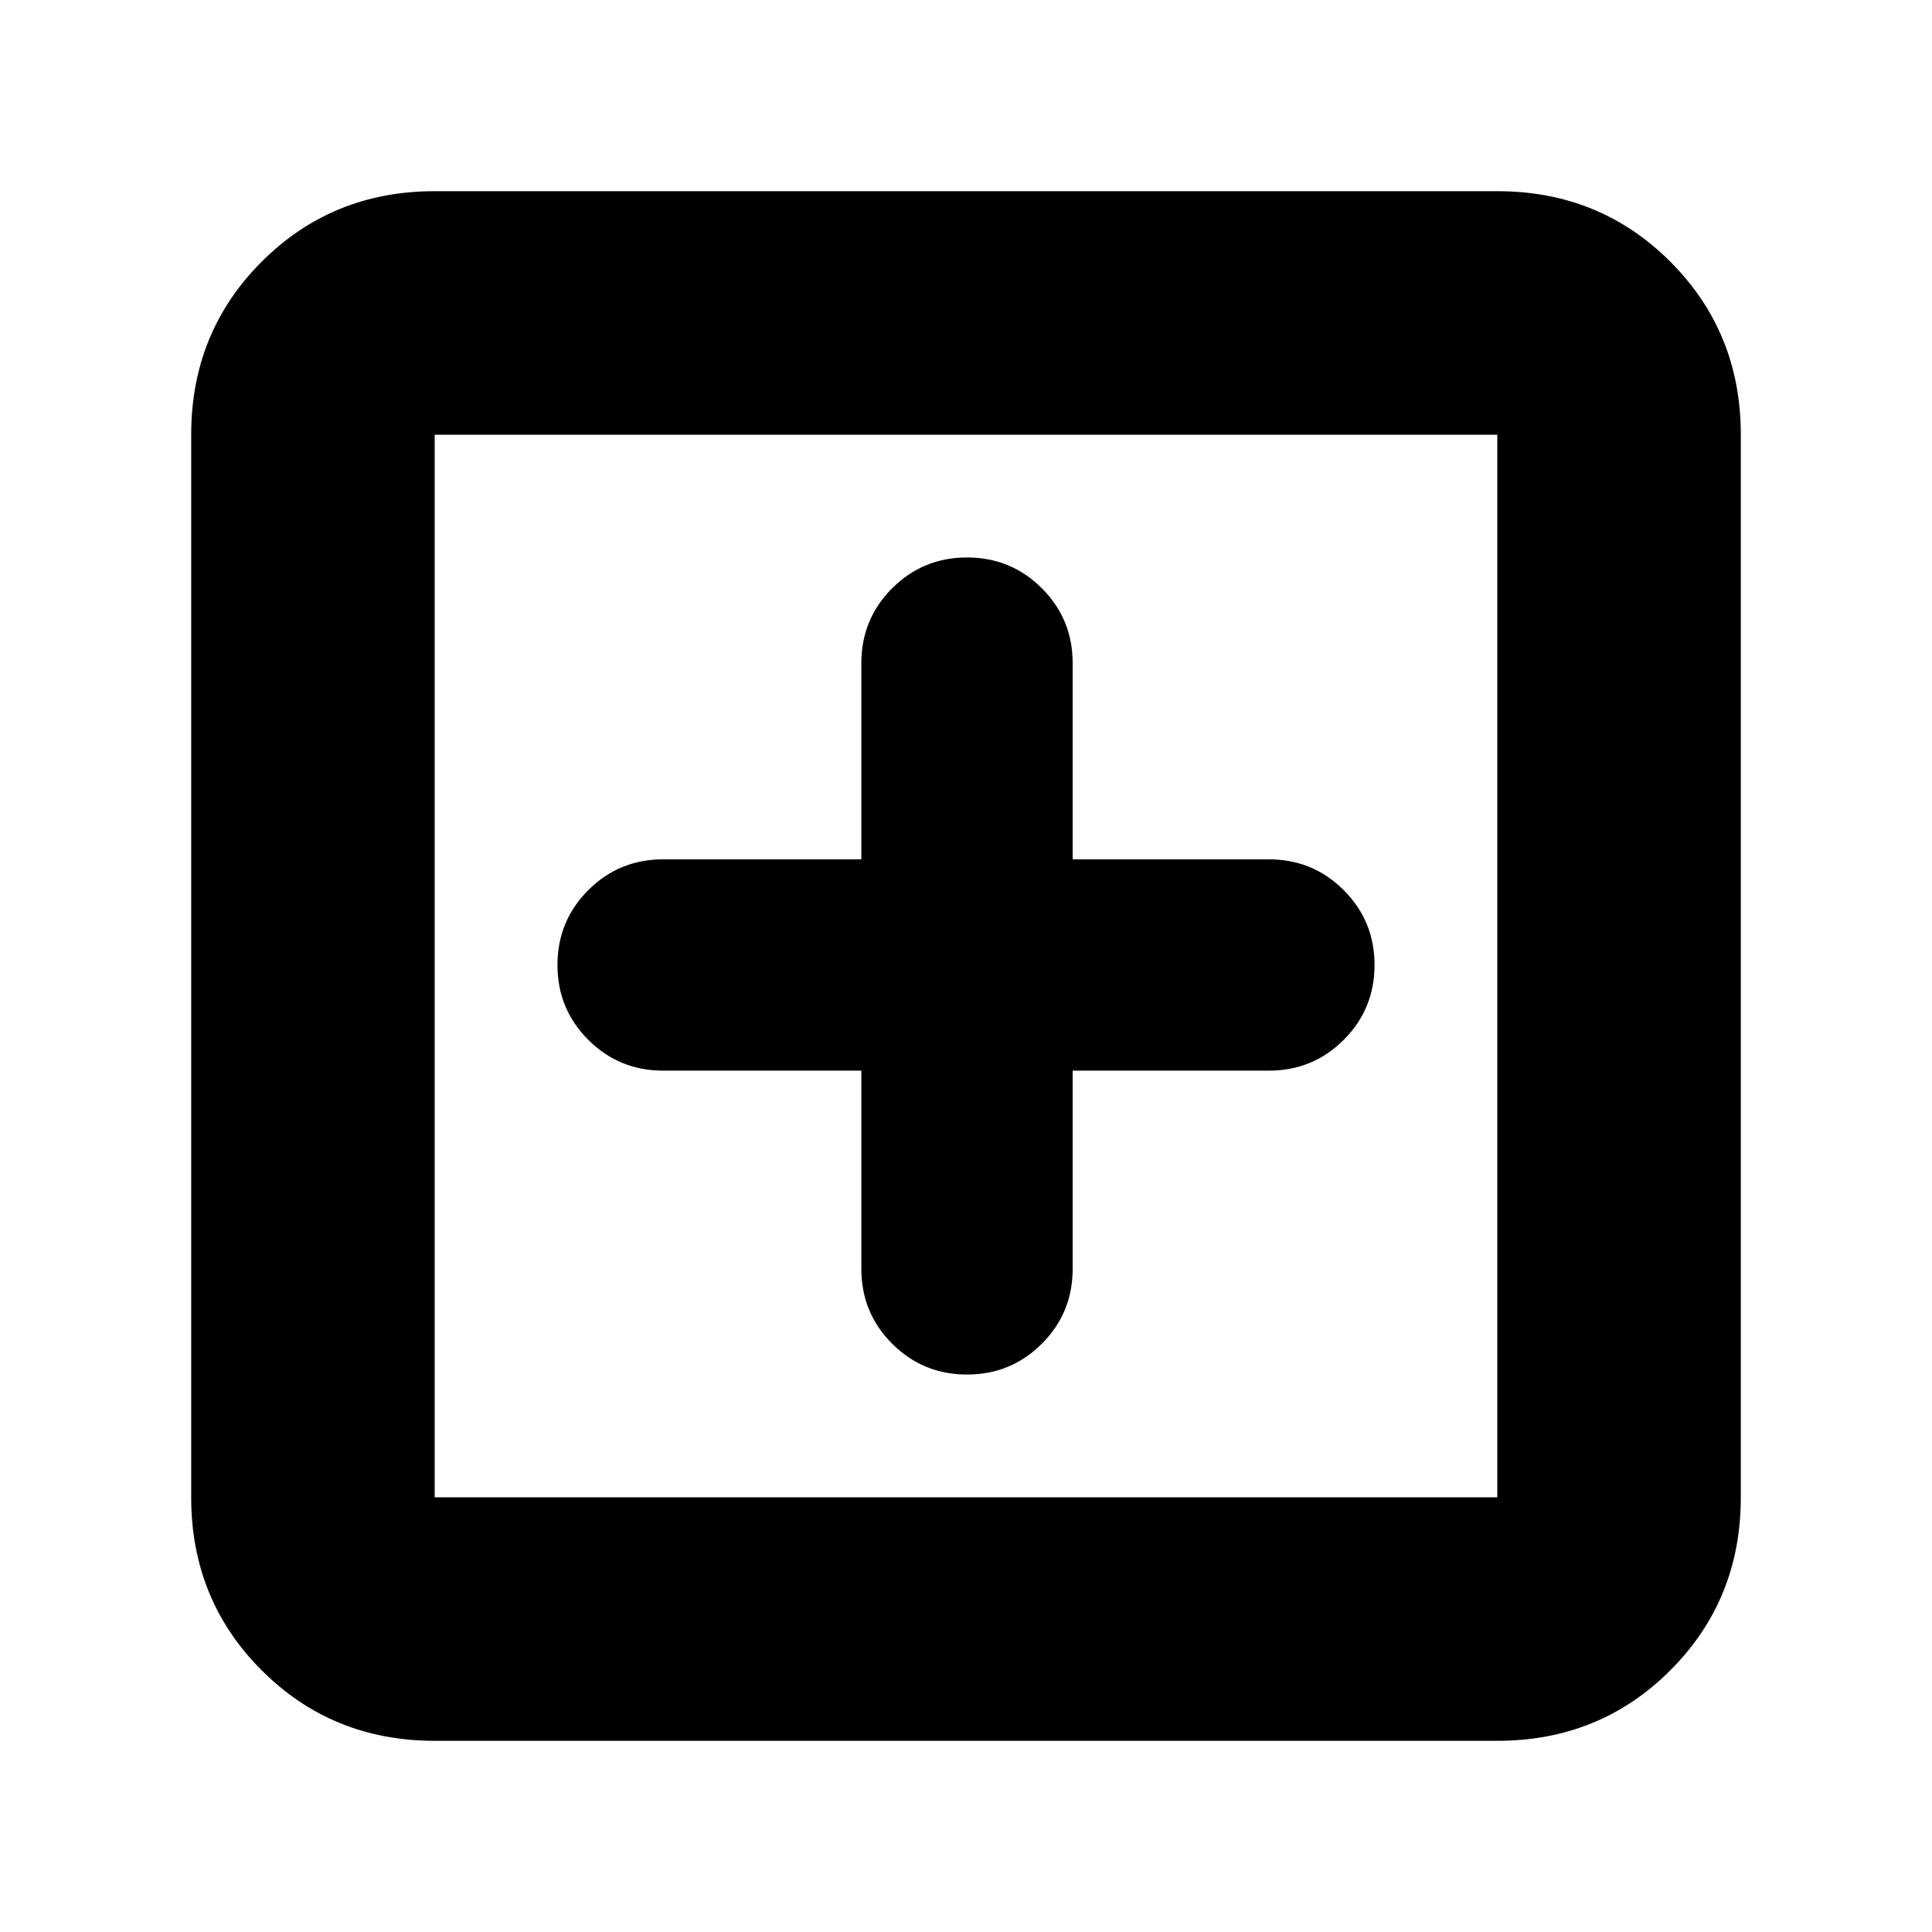 <svg xmlns="http://www.w3.org/2000/svg" height="24" viewBox="0 -960 960 960" width="24"><path d="M428-428v98.5q0 21.87 15.31 37.19Q458.63-277 480.5-277q21.88 0 37.19-15.31Q533-307.63 533-329.5V-428h97.5q21.88 0 37.19-15.31Q683-458.63 683-480.5q0-21.88-15.31-37.19Q652.38-533 630.5-533H533v-97.5q0-21.88-15.31-37.19Q502.38-683 480.5-683q-21.87 0-37.19 15.31Q428-652.38 428-630.5v97.5h-98.5q-21.87 0-37.19 15.31Q277-502.38 277-480.5q0 21.87 15.31 37.19Q307.63-428 329.5-428H428ZM216-95q-50.94 0-85.97-35.03T95-216v-528q0-50.94 35.03-85.97T216-865h528q50.94 0 85.97 35.03T865-744v528q0 50.94-35.03 85.97T744-95H216Zm0-121h528v-528H216v528Zm0-528v528-528Z"/></svg>